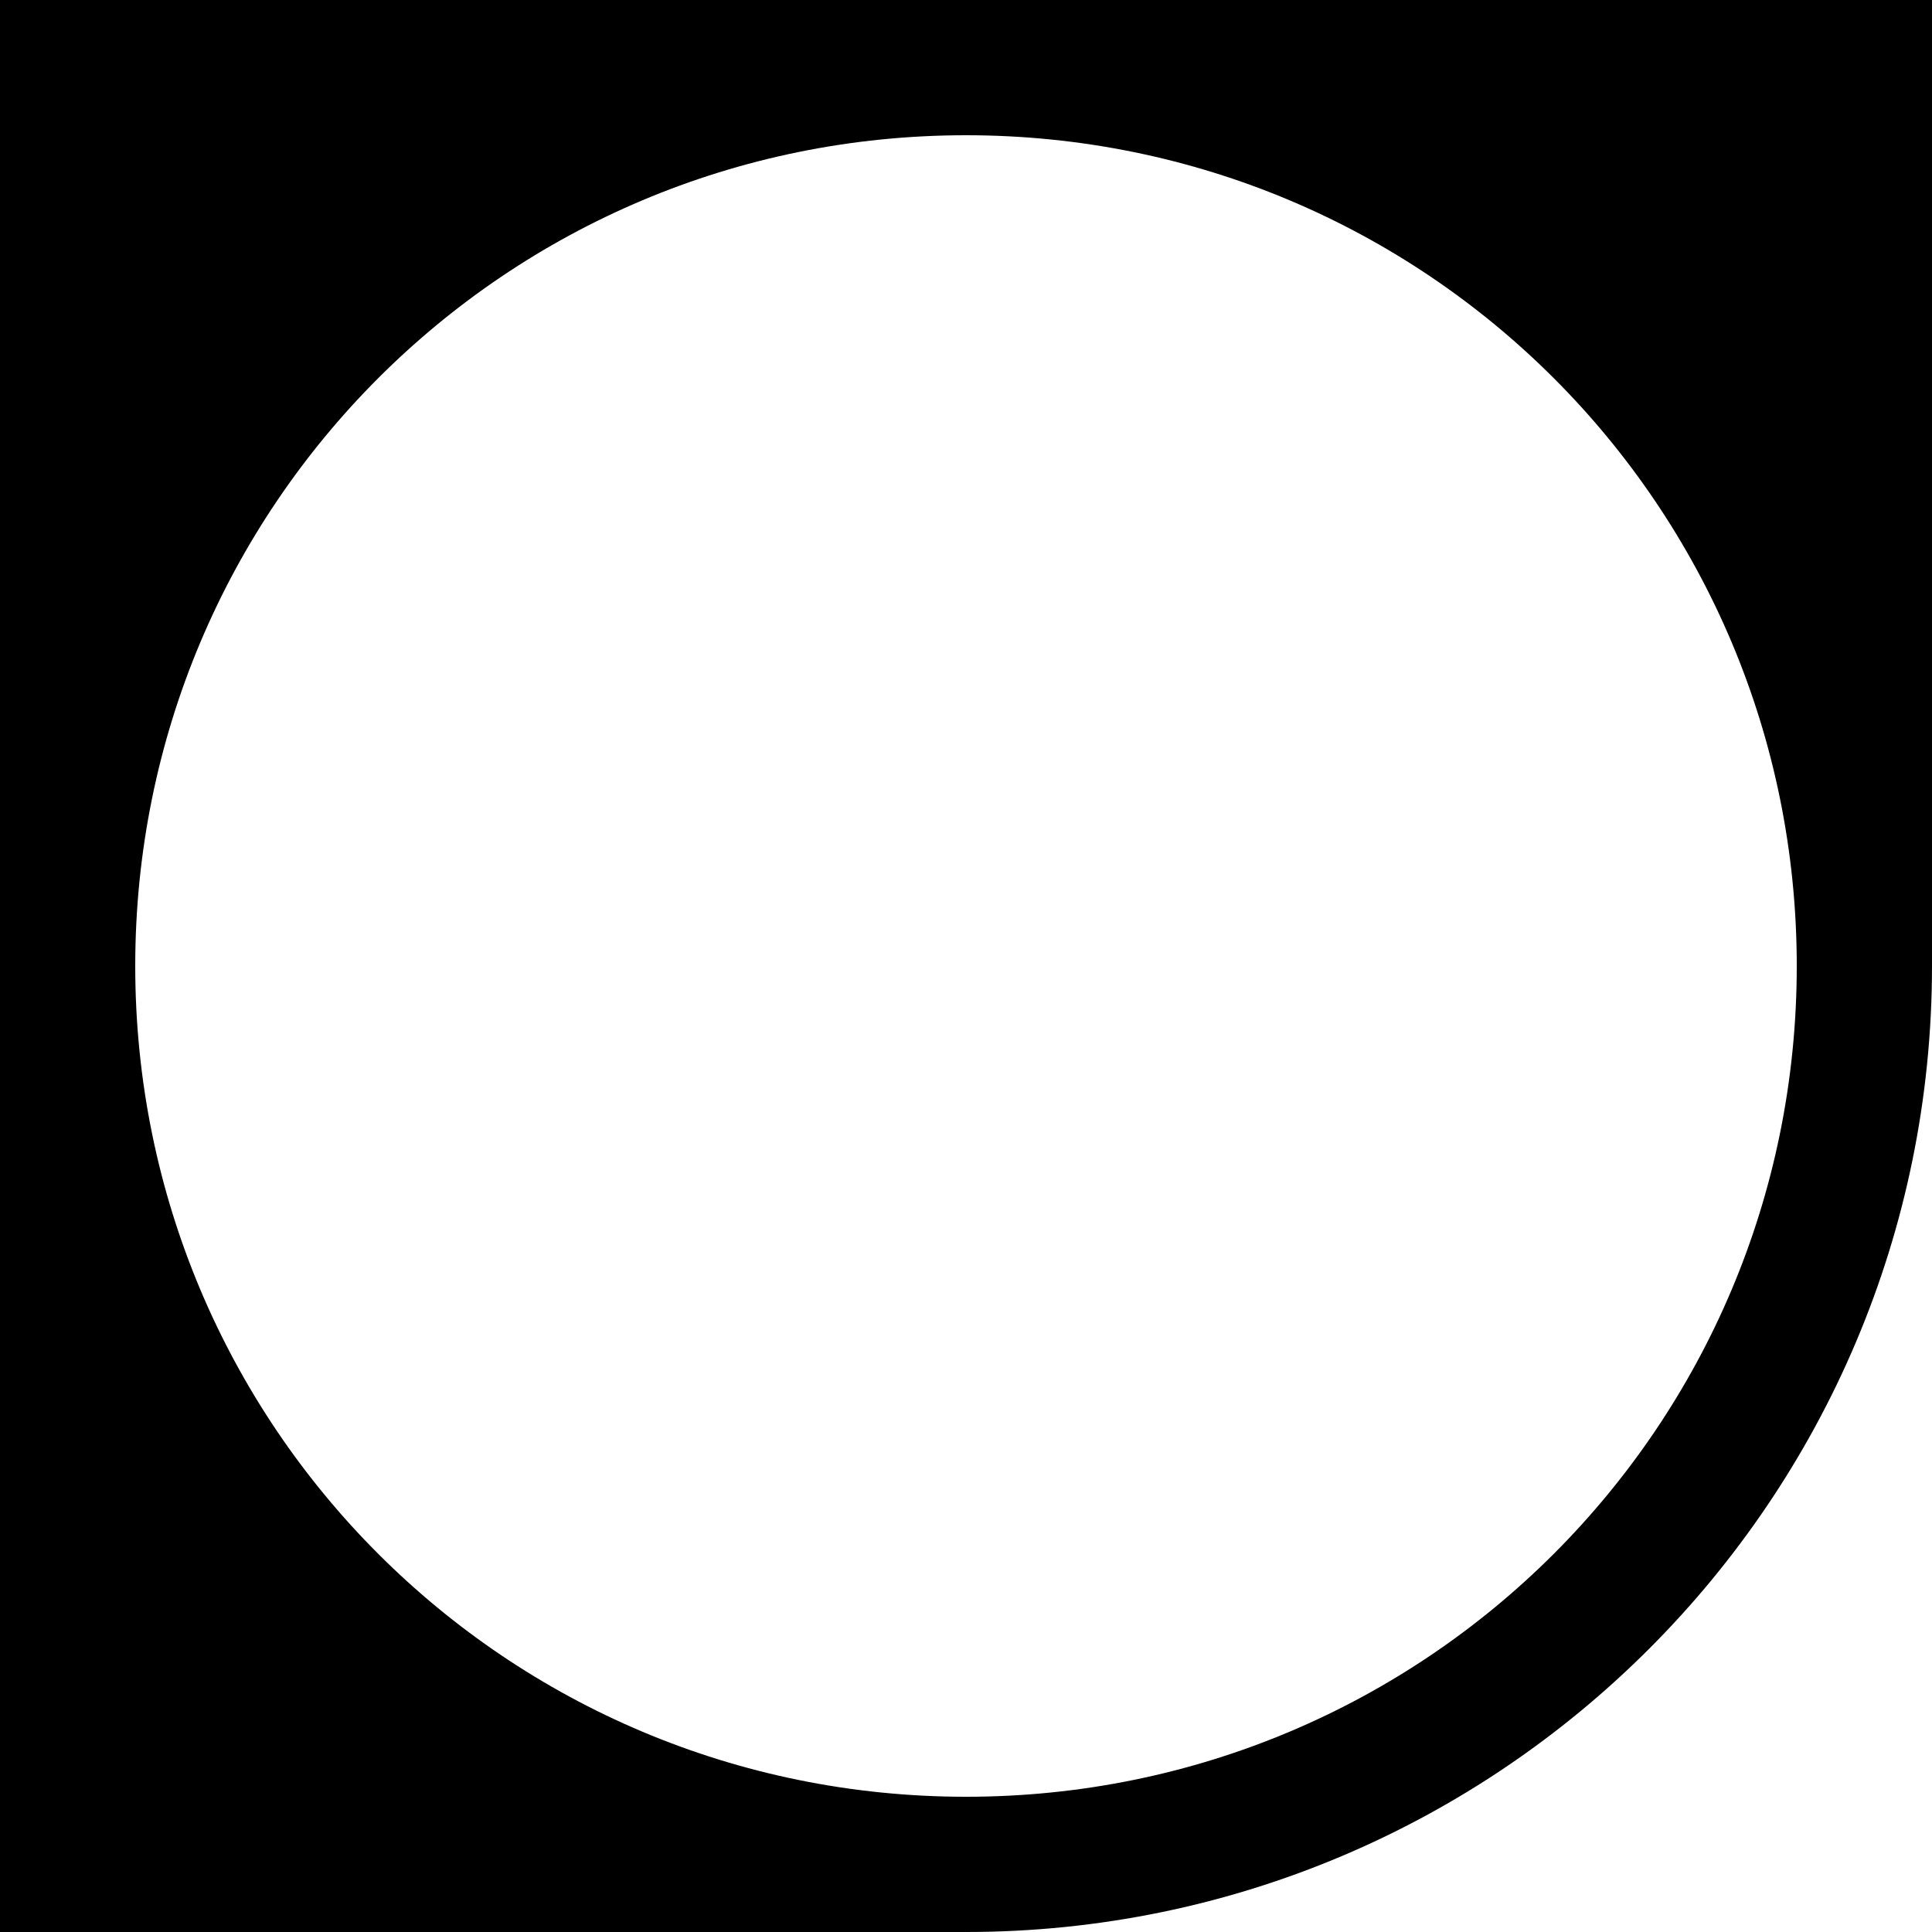 <svg viewBox="0 0 50 50" width="50" height="50">
<path d="M0,0v50h25c13.8,0,25-11.2,25-25V0H0z M25,46.5C13.1,46.5,3.5,36.9,3.5,25 C3.5,13.1,13.1,3.5,25,3.5S46.5,13.1,46.5,25C46.5,36.9,36.9,46.5,25,46.5z"/>
</svg>
